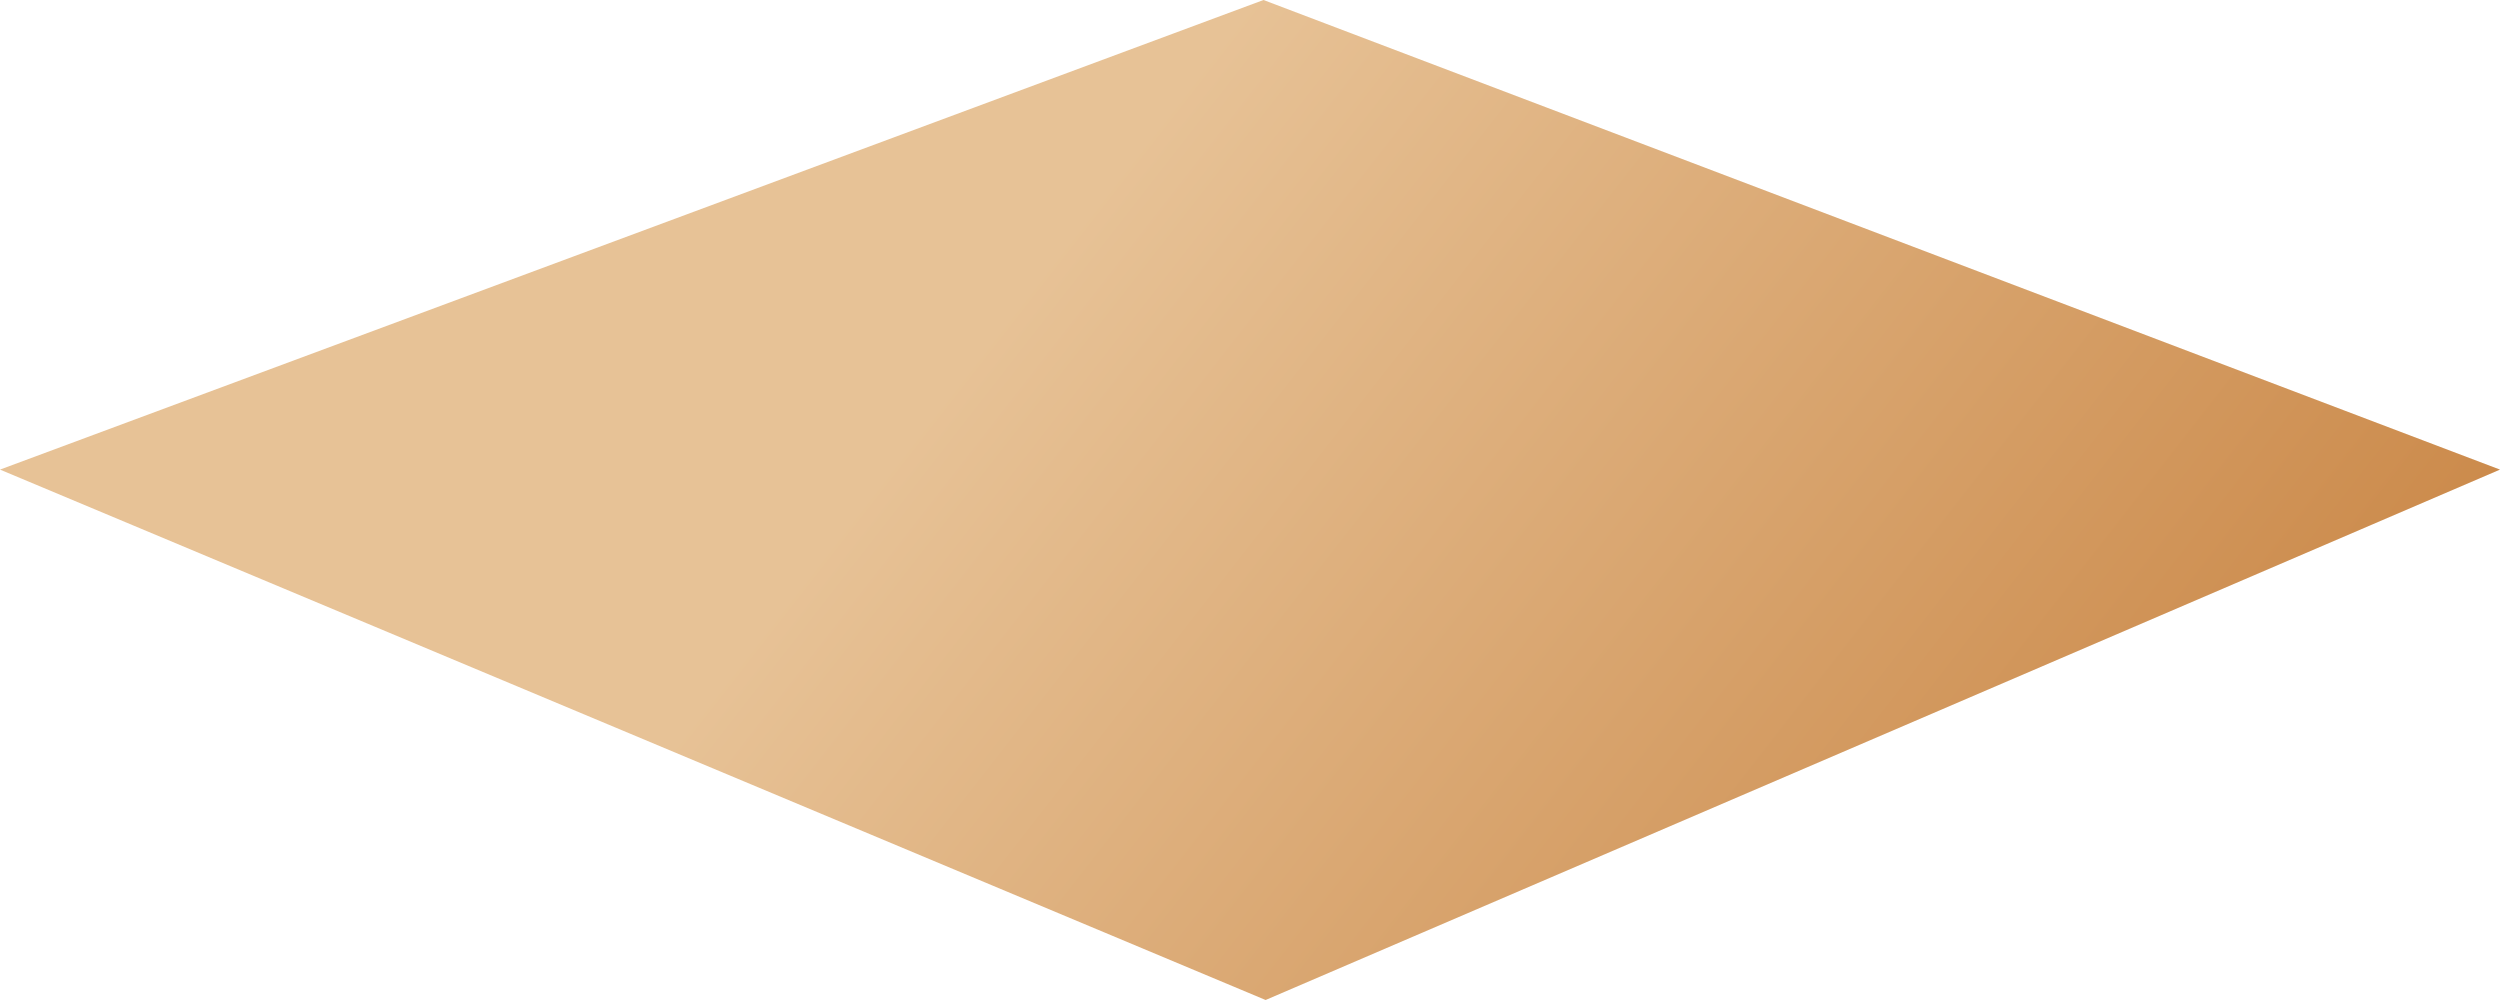 ﻿<?xml version="1.0" encoding="utf-8"?>
<svg version="1.1" xmlns:xlink="http://www.w3.org/1999/xlink" width="25px" height="10px" xmlns="http://www.w3.org/2000/svg">
  <defs>
    <linearGradient gradientUnits="userSpaceOnUse" x1="12.5" y1="0" x2="27.259" y2="11.507" id="LinearGradient359">
      <stop id="Stop360" stop-color="#e7c296" offset="0" />
      <stop id="Stop361" stop-color="#bf7129" offset="1" />
    </linearGradient>
  </defs>
  <g transform="matrix(1 0 0 1 -33 -162 )">
    <path d="M 25 4.696  L 12.635 0  L 0 4.696  L 12.656 10  L 25 4.696  Z " fill-rule="nonzero" fill="url(#LinearGradient359)" stroke="none" transform="matrix(1 0 0 1 33 162 )" />
  </g>
</svg>